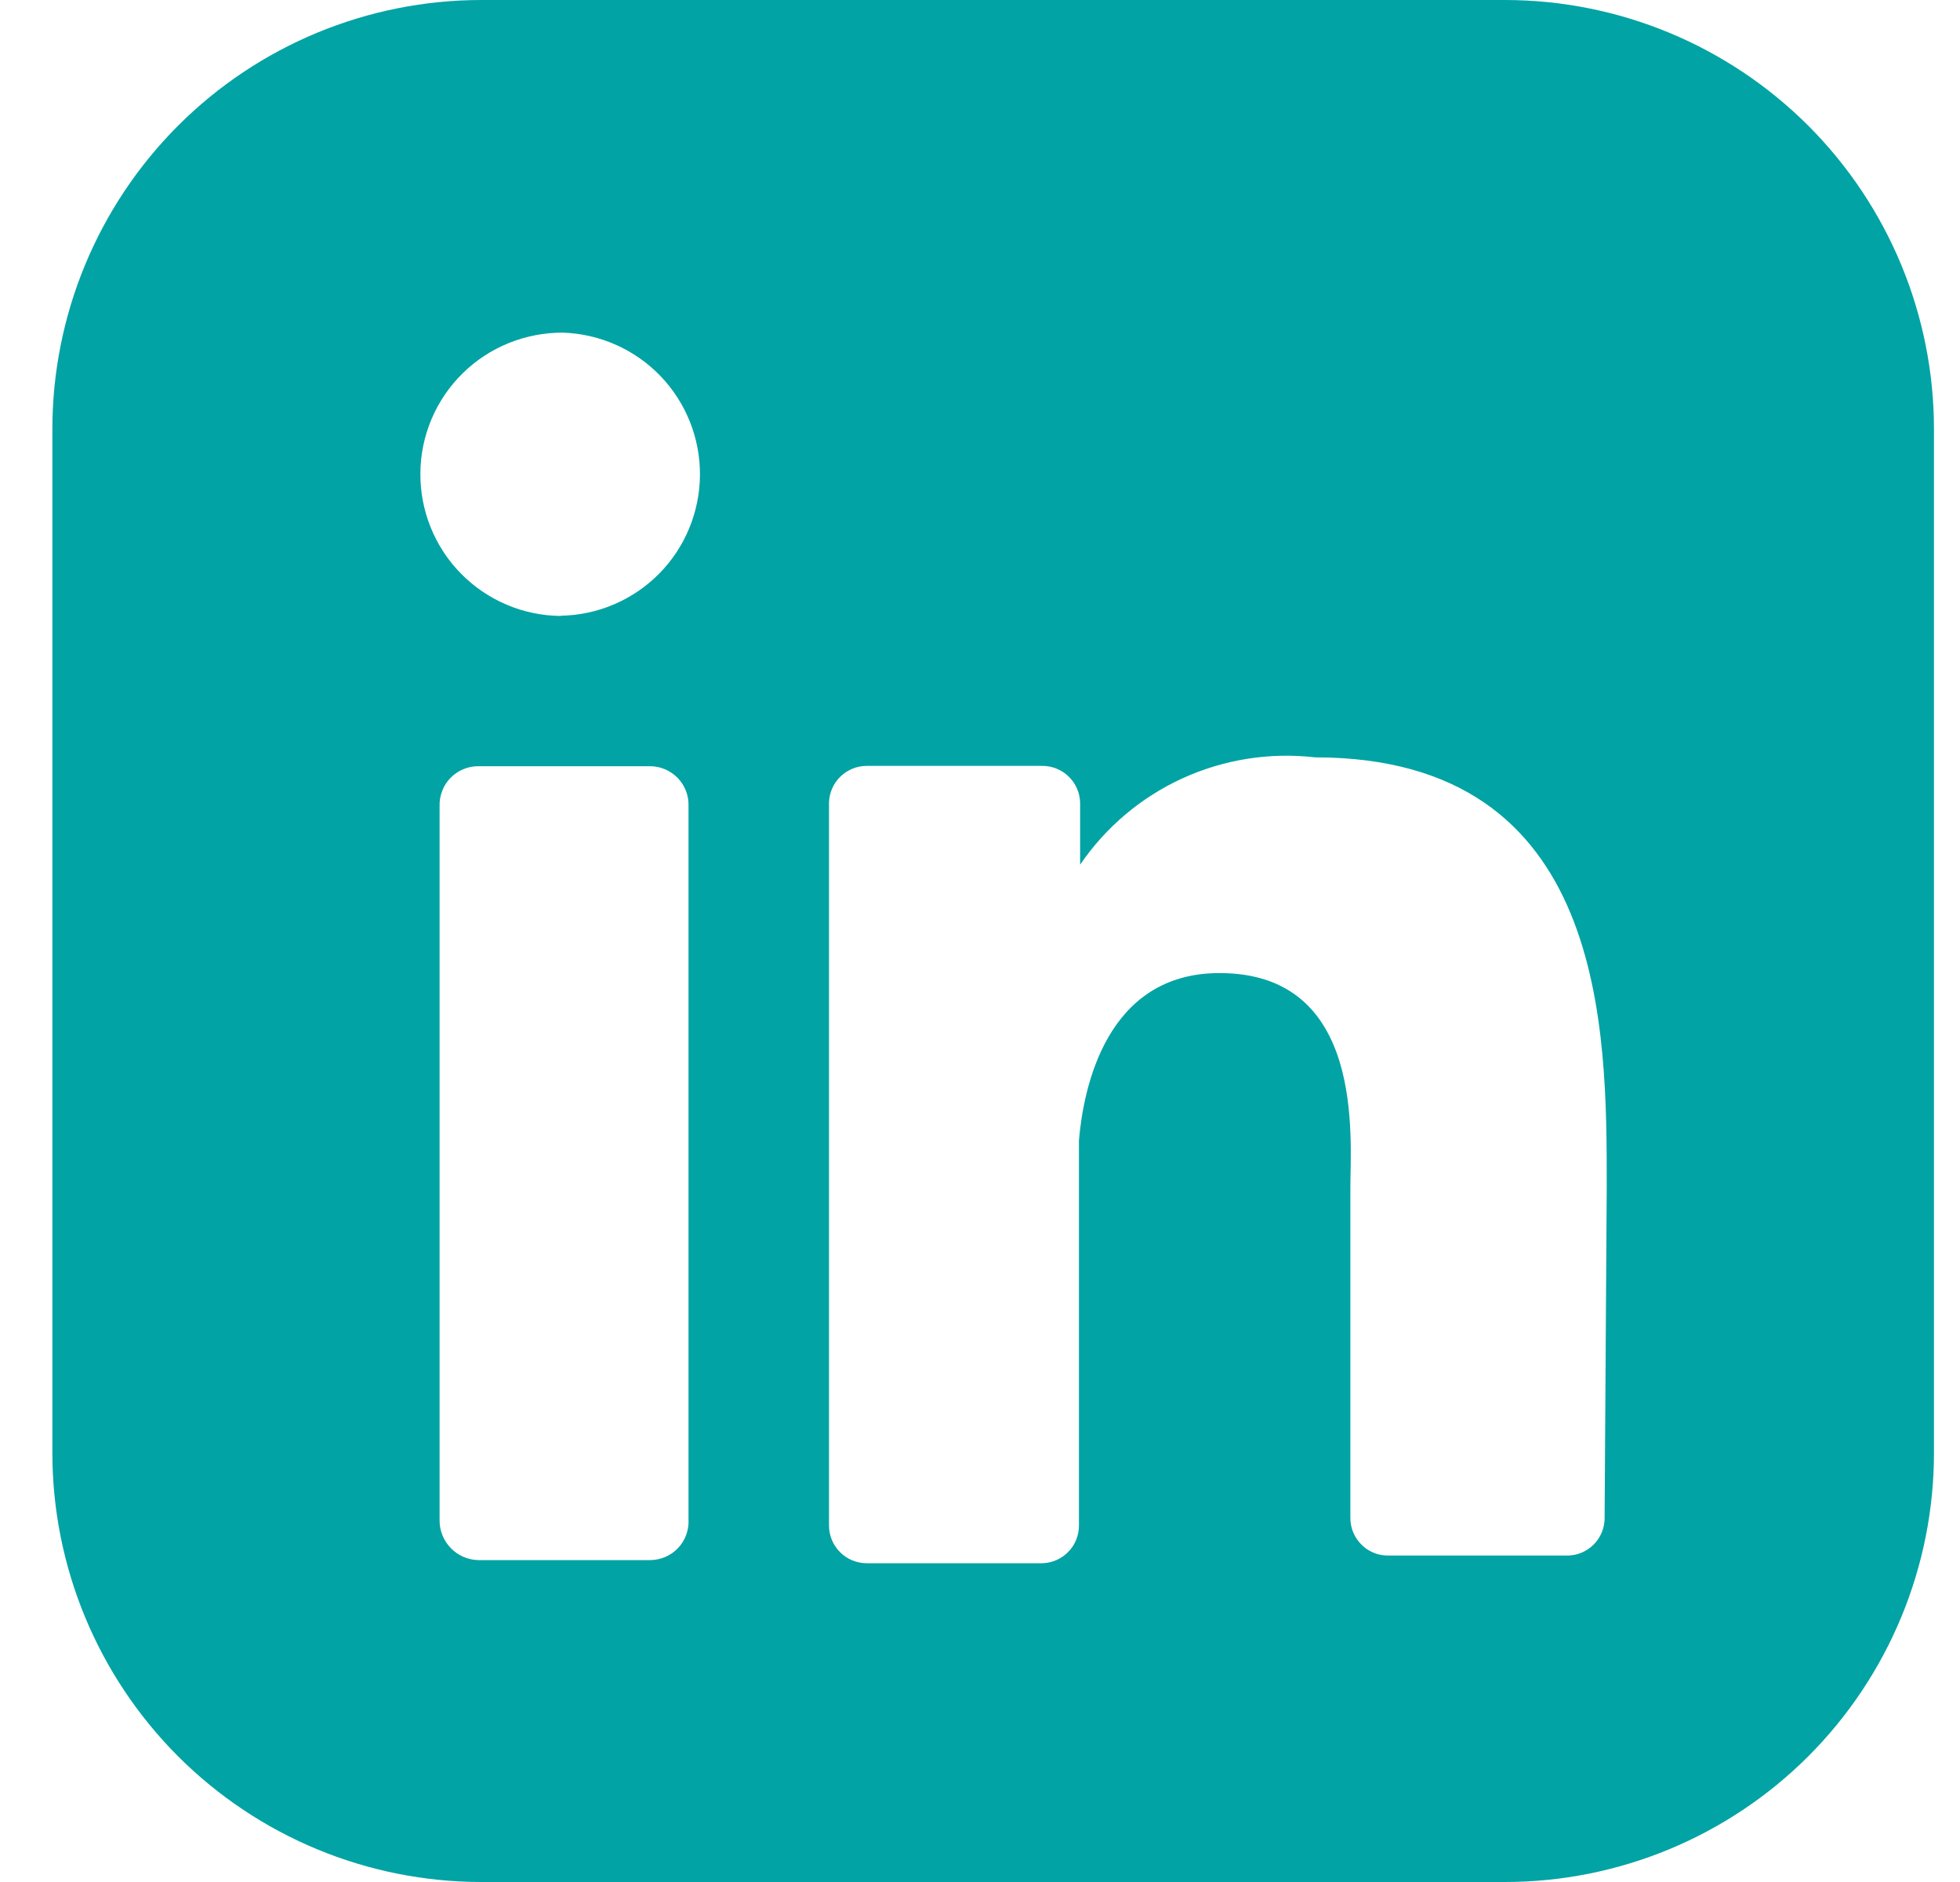 <svg xmlns="http://www.w3.org/2000/svg" width="25" height="24" viewBox="0 0 25 24" fill="none">
  <path d="M19.195 0H6.141C4.69 0 3.297 0.577 2.271 1.603C1.245 2.63 0.668 4.022 0.668 5.473V18.527C0.668 19.978 1.245 21.37 2.271 22.397C3.297 23.423 4.69 24 6.141 24H19.195C20.646 24 22.038 23.423 23.065 22.397C24.091 21.37 24.668 19.978 24.668 18.527V5.473C24.668 4.022 24.091 2.63 23.065 1.603C22.038 0.577 20.646 0 19.195 0ZM8.782 19.375C8.786 19.442 8.776 19.509 8.753 19.572C8.73 19.635 8.695 19.693 8.649 19.741C8.603 19.79 8.547 19.829 8.485 19.855C8.424 19.882 8.357 19.895 8.29 19.895H6.099C5.967 19.892 5.842 19.837 5.75 19.742C5.658 19.648 5.606 19.52 5.607 19.388V10.277C5.605 10.211 5.617 10.146 5.641 10.084C5.664 10.023 5.7 9.967 5.746 9.92C5.792 9.873 5.847 9.835 5.908 9.81C5.968 9.784 6.034 9.771 6.099 9.771H8.29C8.356 9.771 8.421 9.784 8.482 9.81C8.542 9.835 8.597 9.873 8.643 9.92C8.689 9.967 8.725 10.023 8.749 10.084C8.773 10.146 8.784 10.211 8.782 10.277V19.375ZM7.154 7.855C6.917 7.853 6.682 7.805 6.464 7.712C6.246 7.62 6.047 7.485 5.881 7.316C5.714 7.147 5.583 6.947 5.494 6.727C5.405 6.507 5.36 6.272 5.362 6.035C5.363 5.798 5.412 5.563 5.504 5.345C5.597 5.126 5.731 4.928 5.9 4.762C6.069 4.595 6.269 4.464 6.489 4.375C6.709 4.286 6.944 4.241 7.181 4.242C7.652 4.258 8.098 4.456 8.425 4.796C8.751 5.136 8.932 5.59 8.928 6.061C8.924 6.532 8.737 6.983 8.406 7.317C8.074 7.652 7.625 7.844 7.154 7.852M20.467 19.36C20.467 19.484 20.418 19.604 20.331 19.693C20.244 19.782 20.126 19.834 20.002 19.837H17.689C17.565 19.834 17.447 19.782 17.36 19.692C17.273 19.603 17.224 19.483 17.224 19.359V15.145C17.224 14.516 17.416 12.409 15.555 12.409C14.104 12.409 13.818 13.886 13.762 14.543V19.455C13.762 19.58 13.714 19.7 13.627 19.789C13.54 19.879 13.422 19.931 13.297 19.935H11.053C10.926 19.934 10.804 19.884 10.715 19.794C10.625 19.704 10.574 19.582 10.574 19.455V10.233C10.578 10.108 10.63 9.99 10.72 9.903C10.81 9.816 10.93 9.767 11.054 9.767H13.297C13.422 9.767 13.542 9.816 13.631 9.903C13.721 9.99 13.773 10.108 13.777 10.233V11.027C14.104 10.547 14.556 10.166 15.084 9.925C15.612 9.684 16.196 9.592 16.773 9.658C20.508 9.658 20.494 13.147 20.494 15.131L20.467 19.36Z" fill="#02A3A4"/>
</svg>